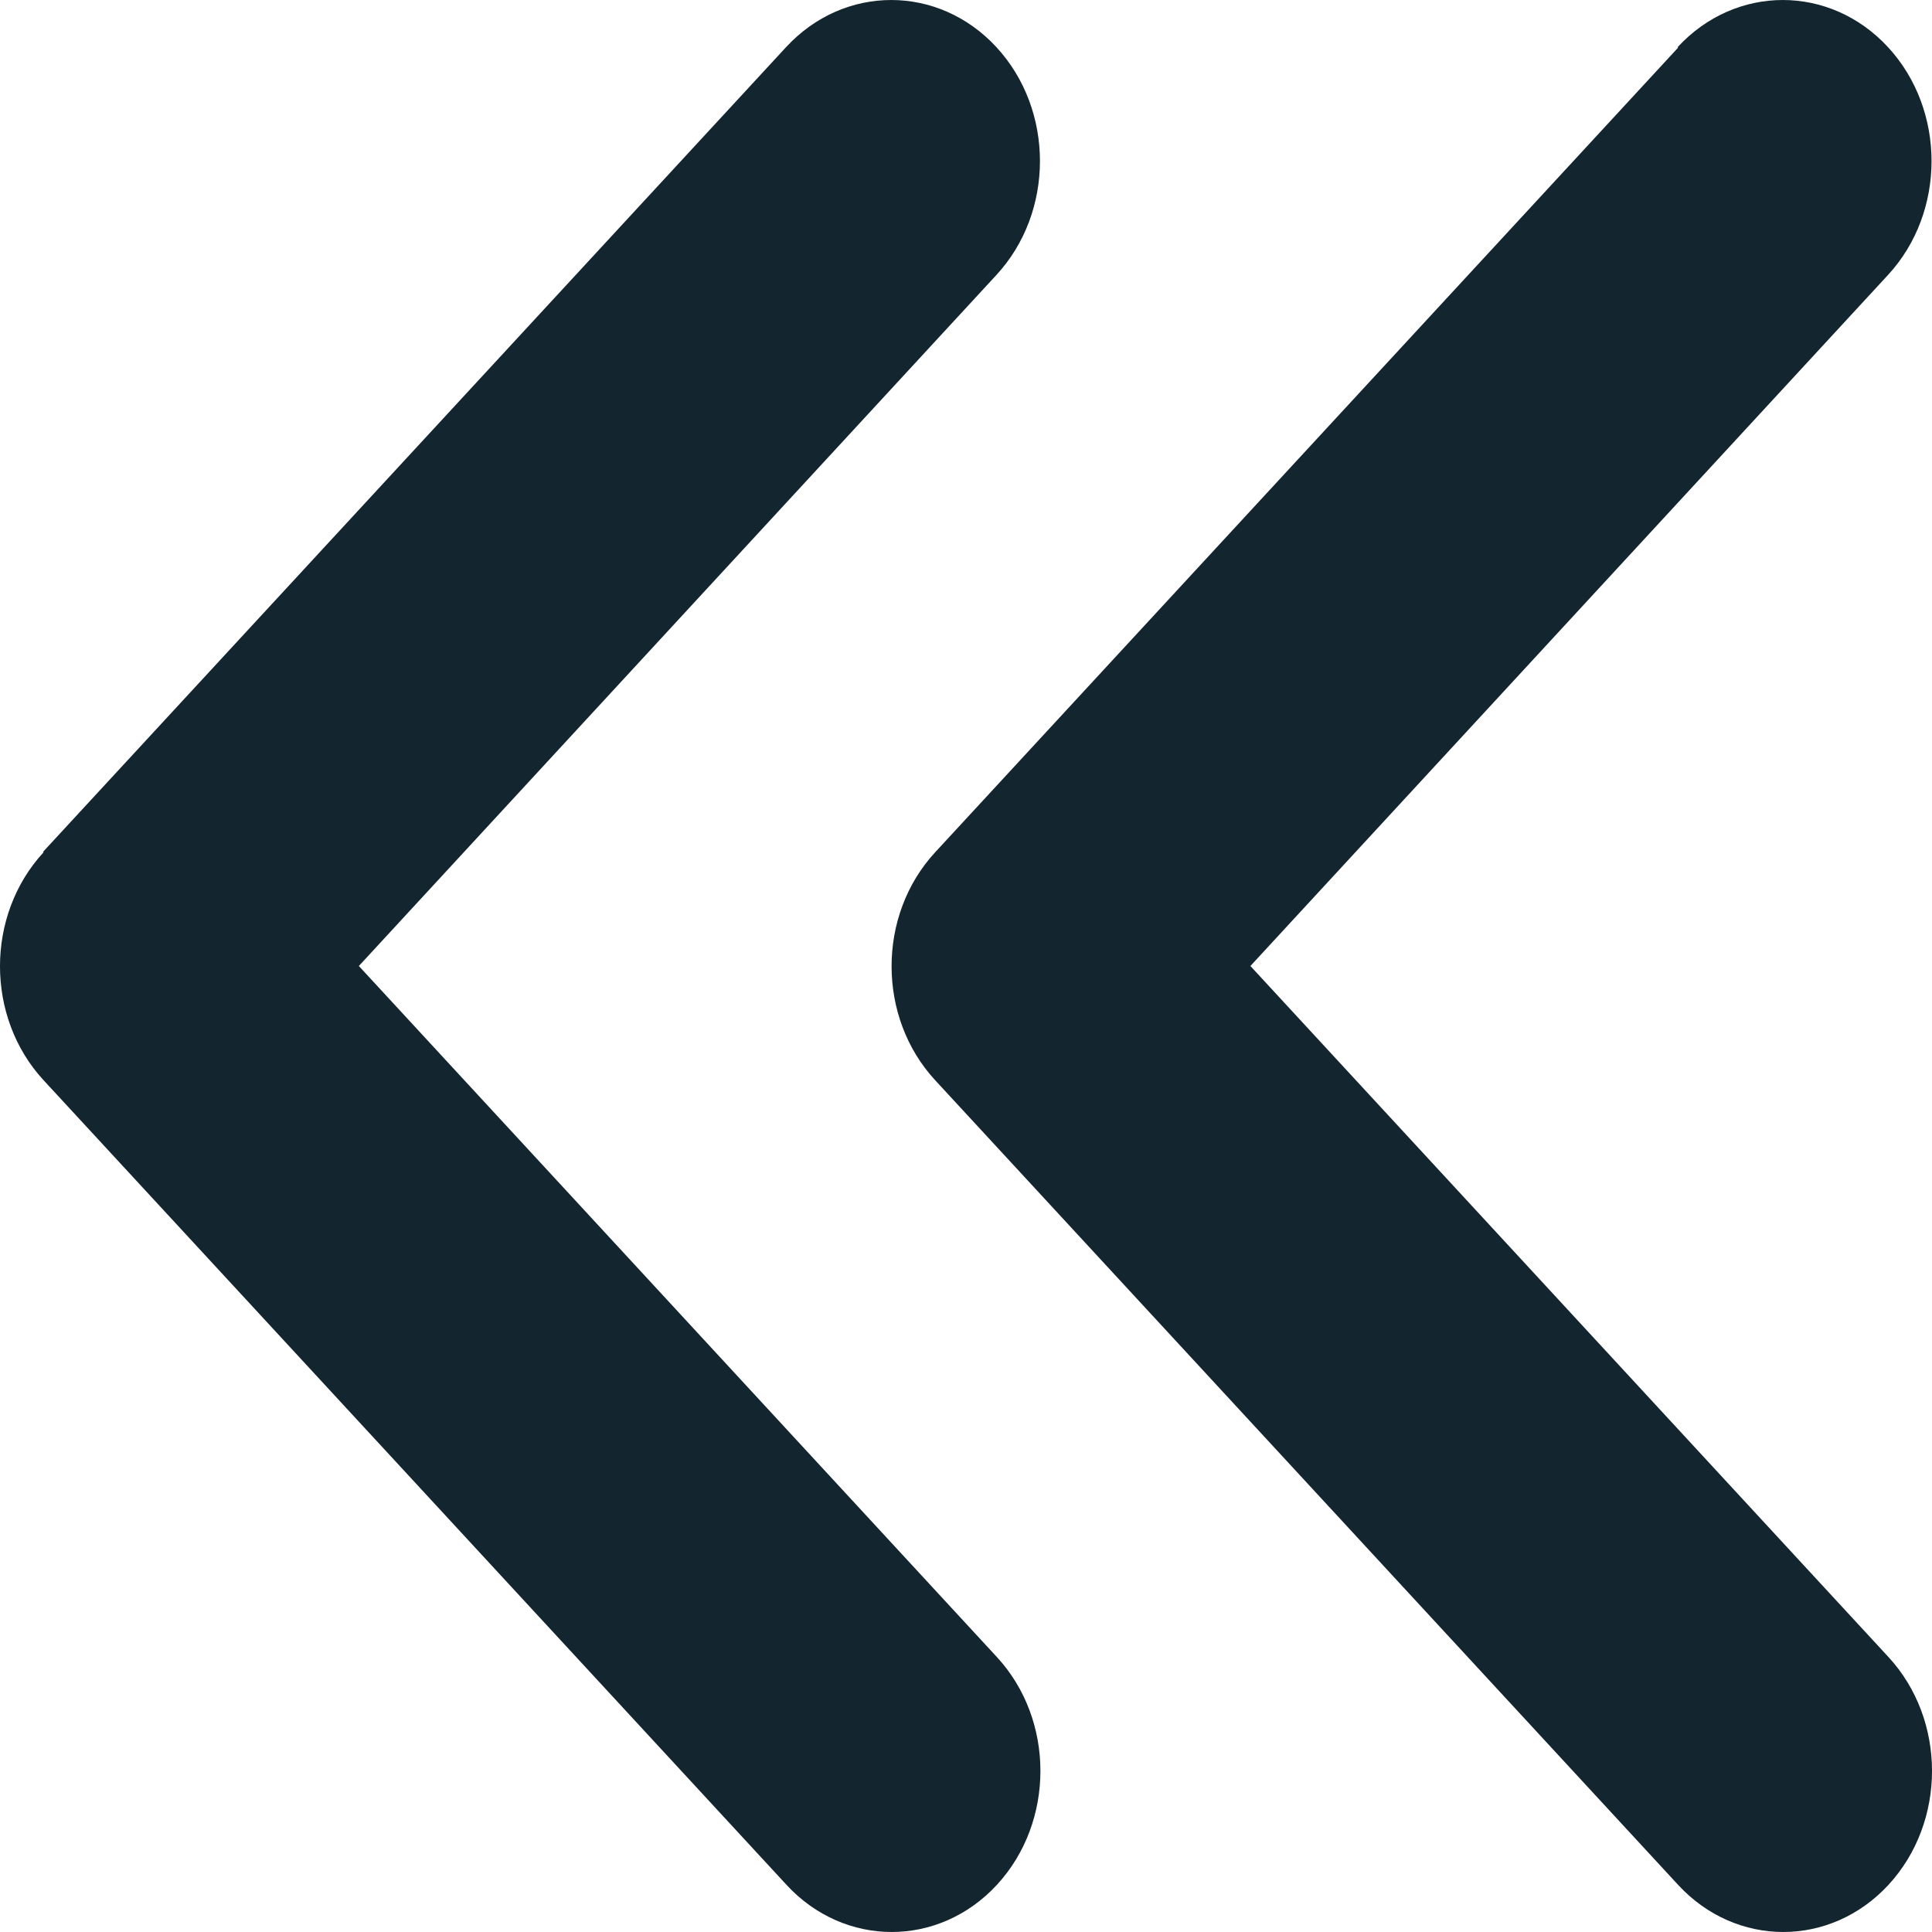 <svg width="62" height="62" viewBox="0 0 62 62" fill="none" xmlns="http://www.w3.org/2000/svg">
<g clip-path="url(#clip0_461_1947)">
<g clip-path="url(#clip1_461_1947)">
<path d="M1.397 27.352C-0.466 29.37 -0.466 32.646 1.397 34.664L25.24 60.487C27.103 62.504 30.128 62.504 31.991 60.487C33.854 58.469 33.854 55.193 31.991 53.176L11.516 31L31.976 8.824C33.839 6.807 33.839 3.531 31.976 1.513C30.113 -0.504 27.088 -0.504 25.226 1.513L1.382 27.336L1.397 27.352ZM53.852 1.529L30.009 27.352C28.146 29.37 28.146 32.646 30.009 34.664L53.852 60.487C55.715 62.504 58.74 62.504 60.603 60.487C62.466 58.469 62.466 55.193 60.603 53.176L40.127 31L60.588 8.824C62.451 6.807 62.451 3.531 60.588 1.513C58.725 -0.504 55.7 -0.504 53.837 1.513L53.852 1.529Z" fill="#13252F"/>
</g>
</g>
<defs>
<clipPath id="clip0_461_1947">
<rect width="62" height="62" fill="white"/>
</clipPath>
<clipPath id="clip1_461_1947">
<rect width="62" height="62" fill="white"/>
</clipPath>
</defs>
</svg>
